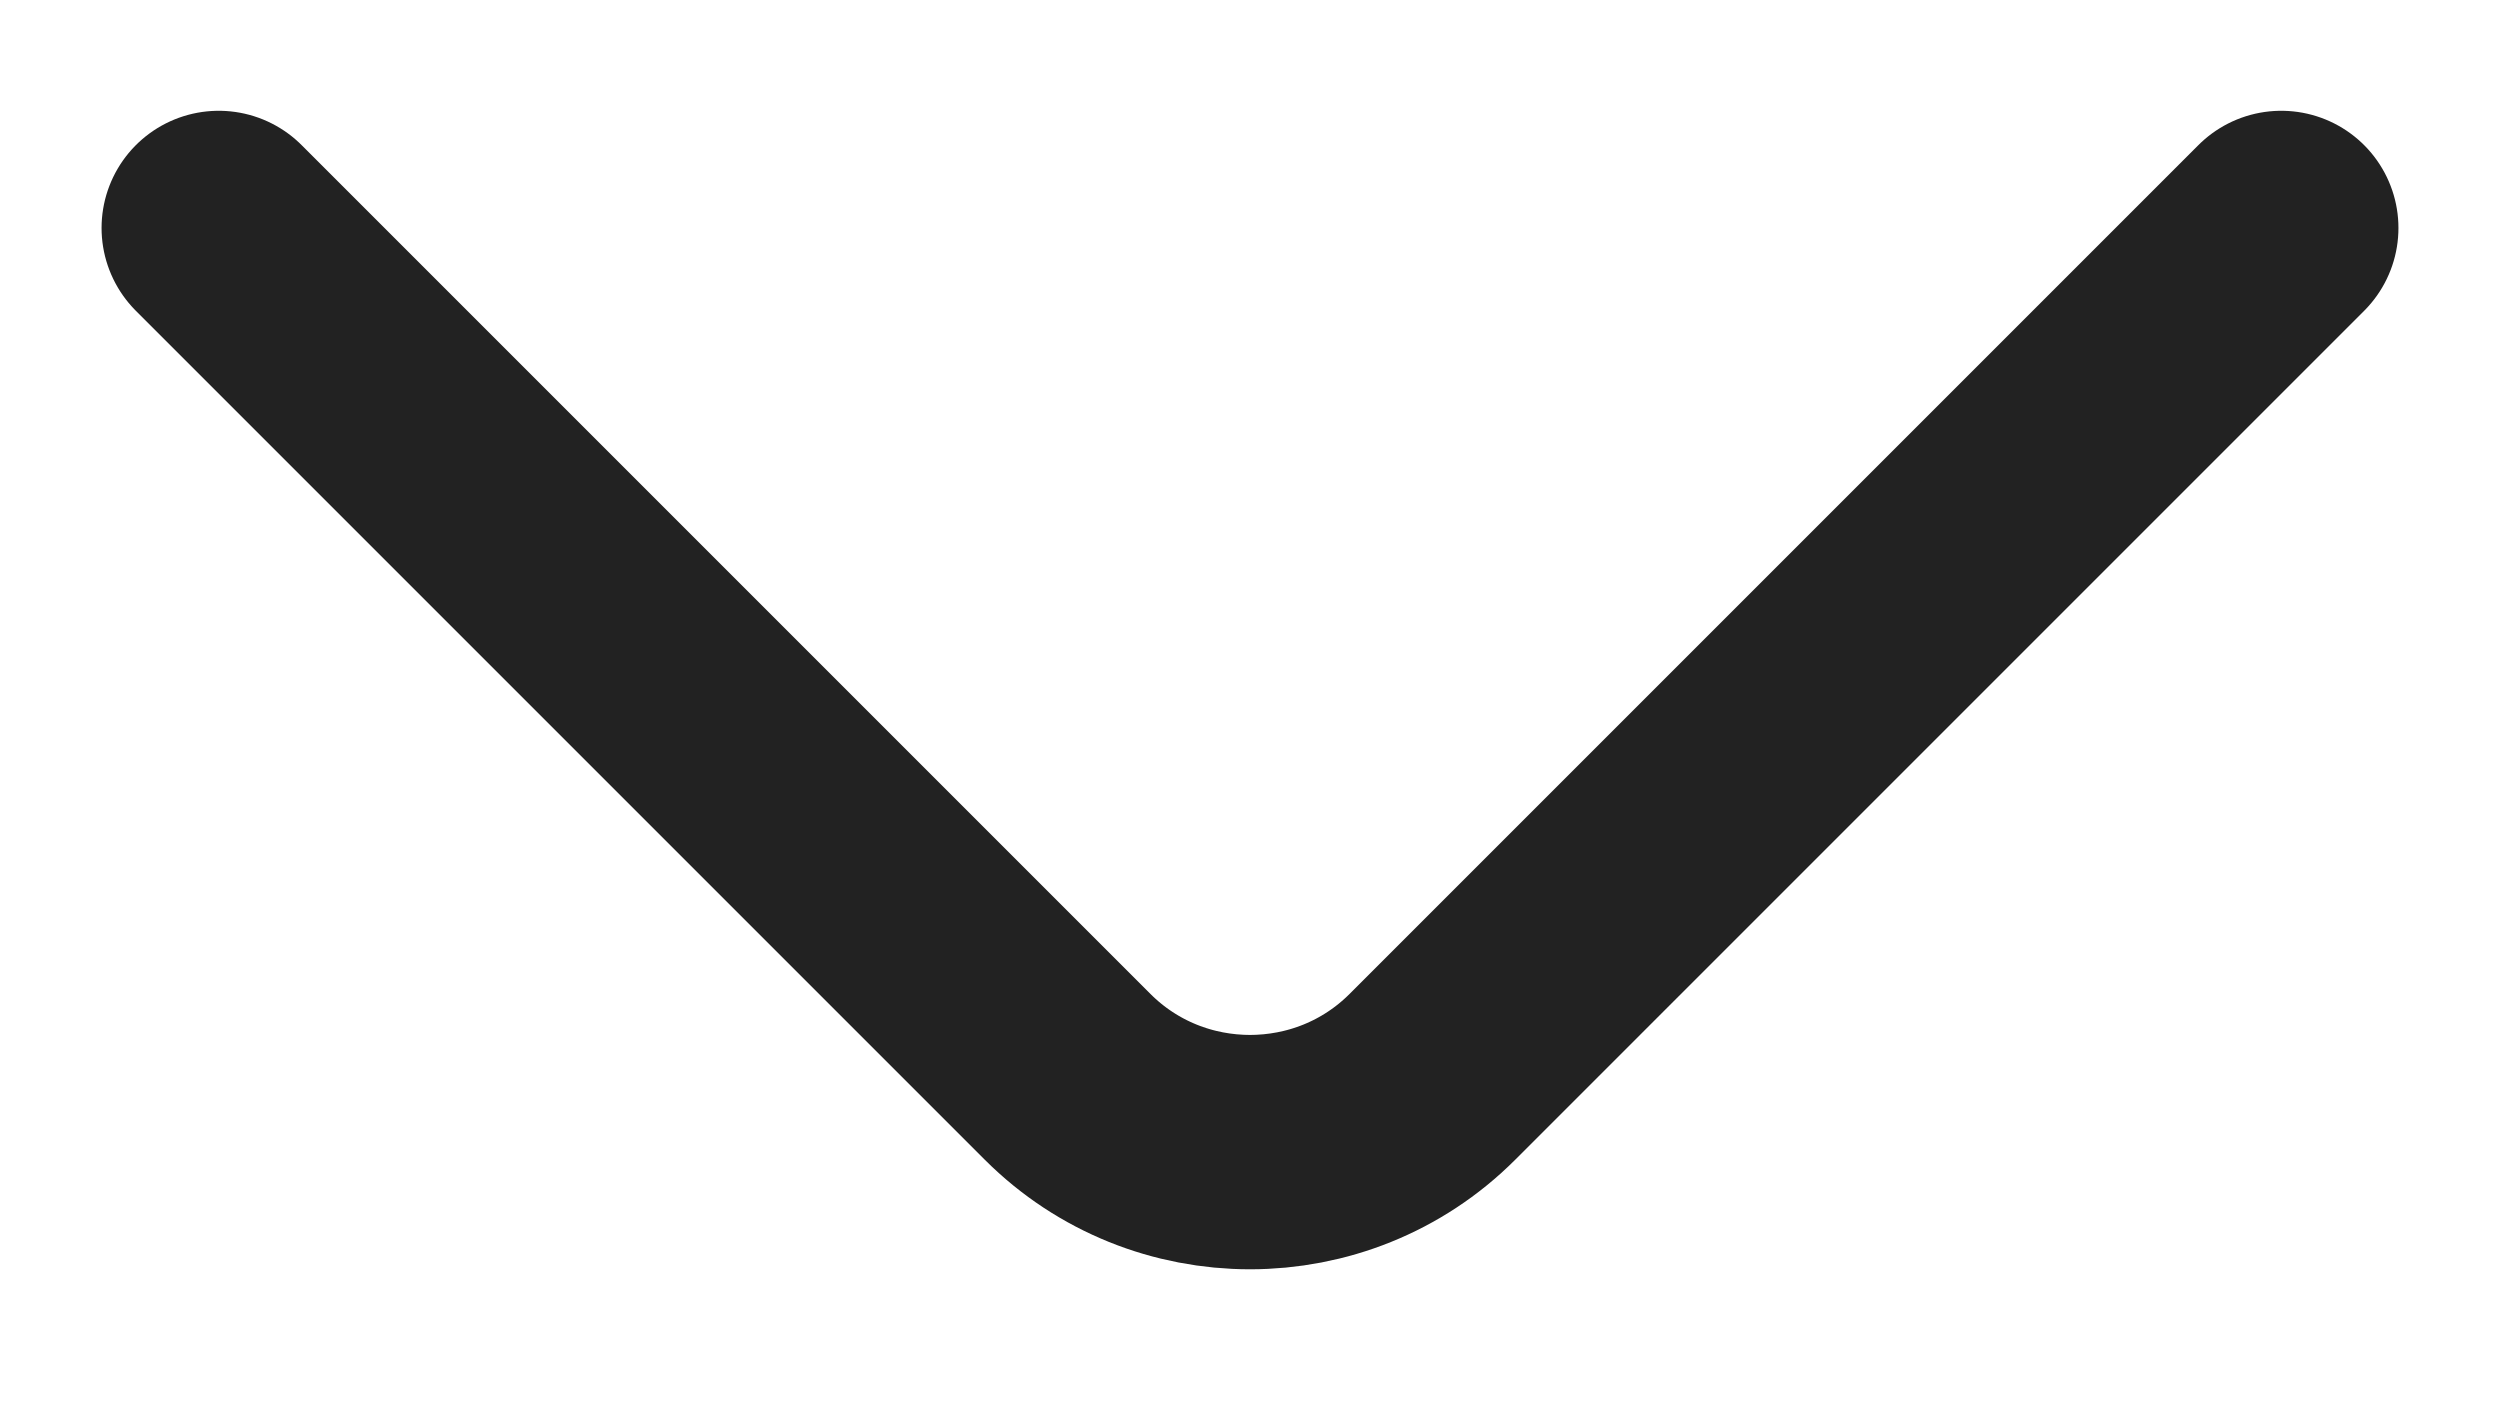 <svg width="16" height="9" viewBox="0 0 16 9" fill="none" xmlns="http://www.w3.org/2000/svg">
<path d="M14.6 1.459L9.167 6.892C8.525 7.534 7.475 7.534 6.833 6.892L1.4 1.459" stroke="#222222" stroke-width="1.5" stroke-miterlimit="10" stroke-linecap="round" stroke-linejoin="round"/>
</svg>

